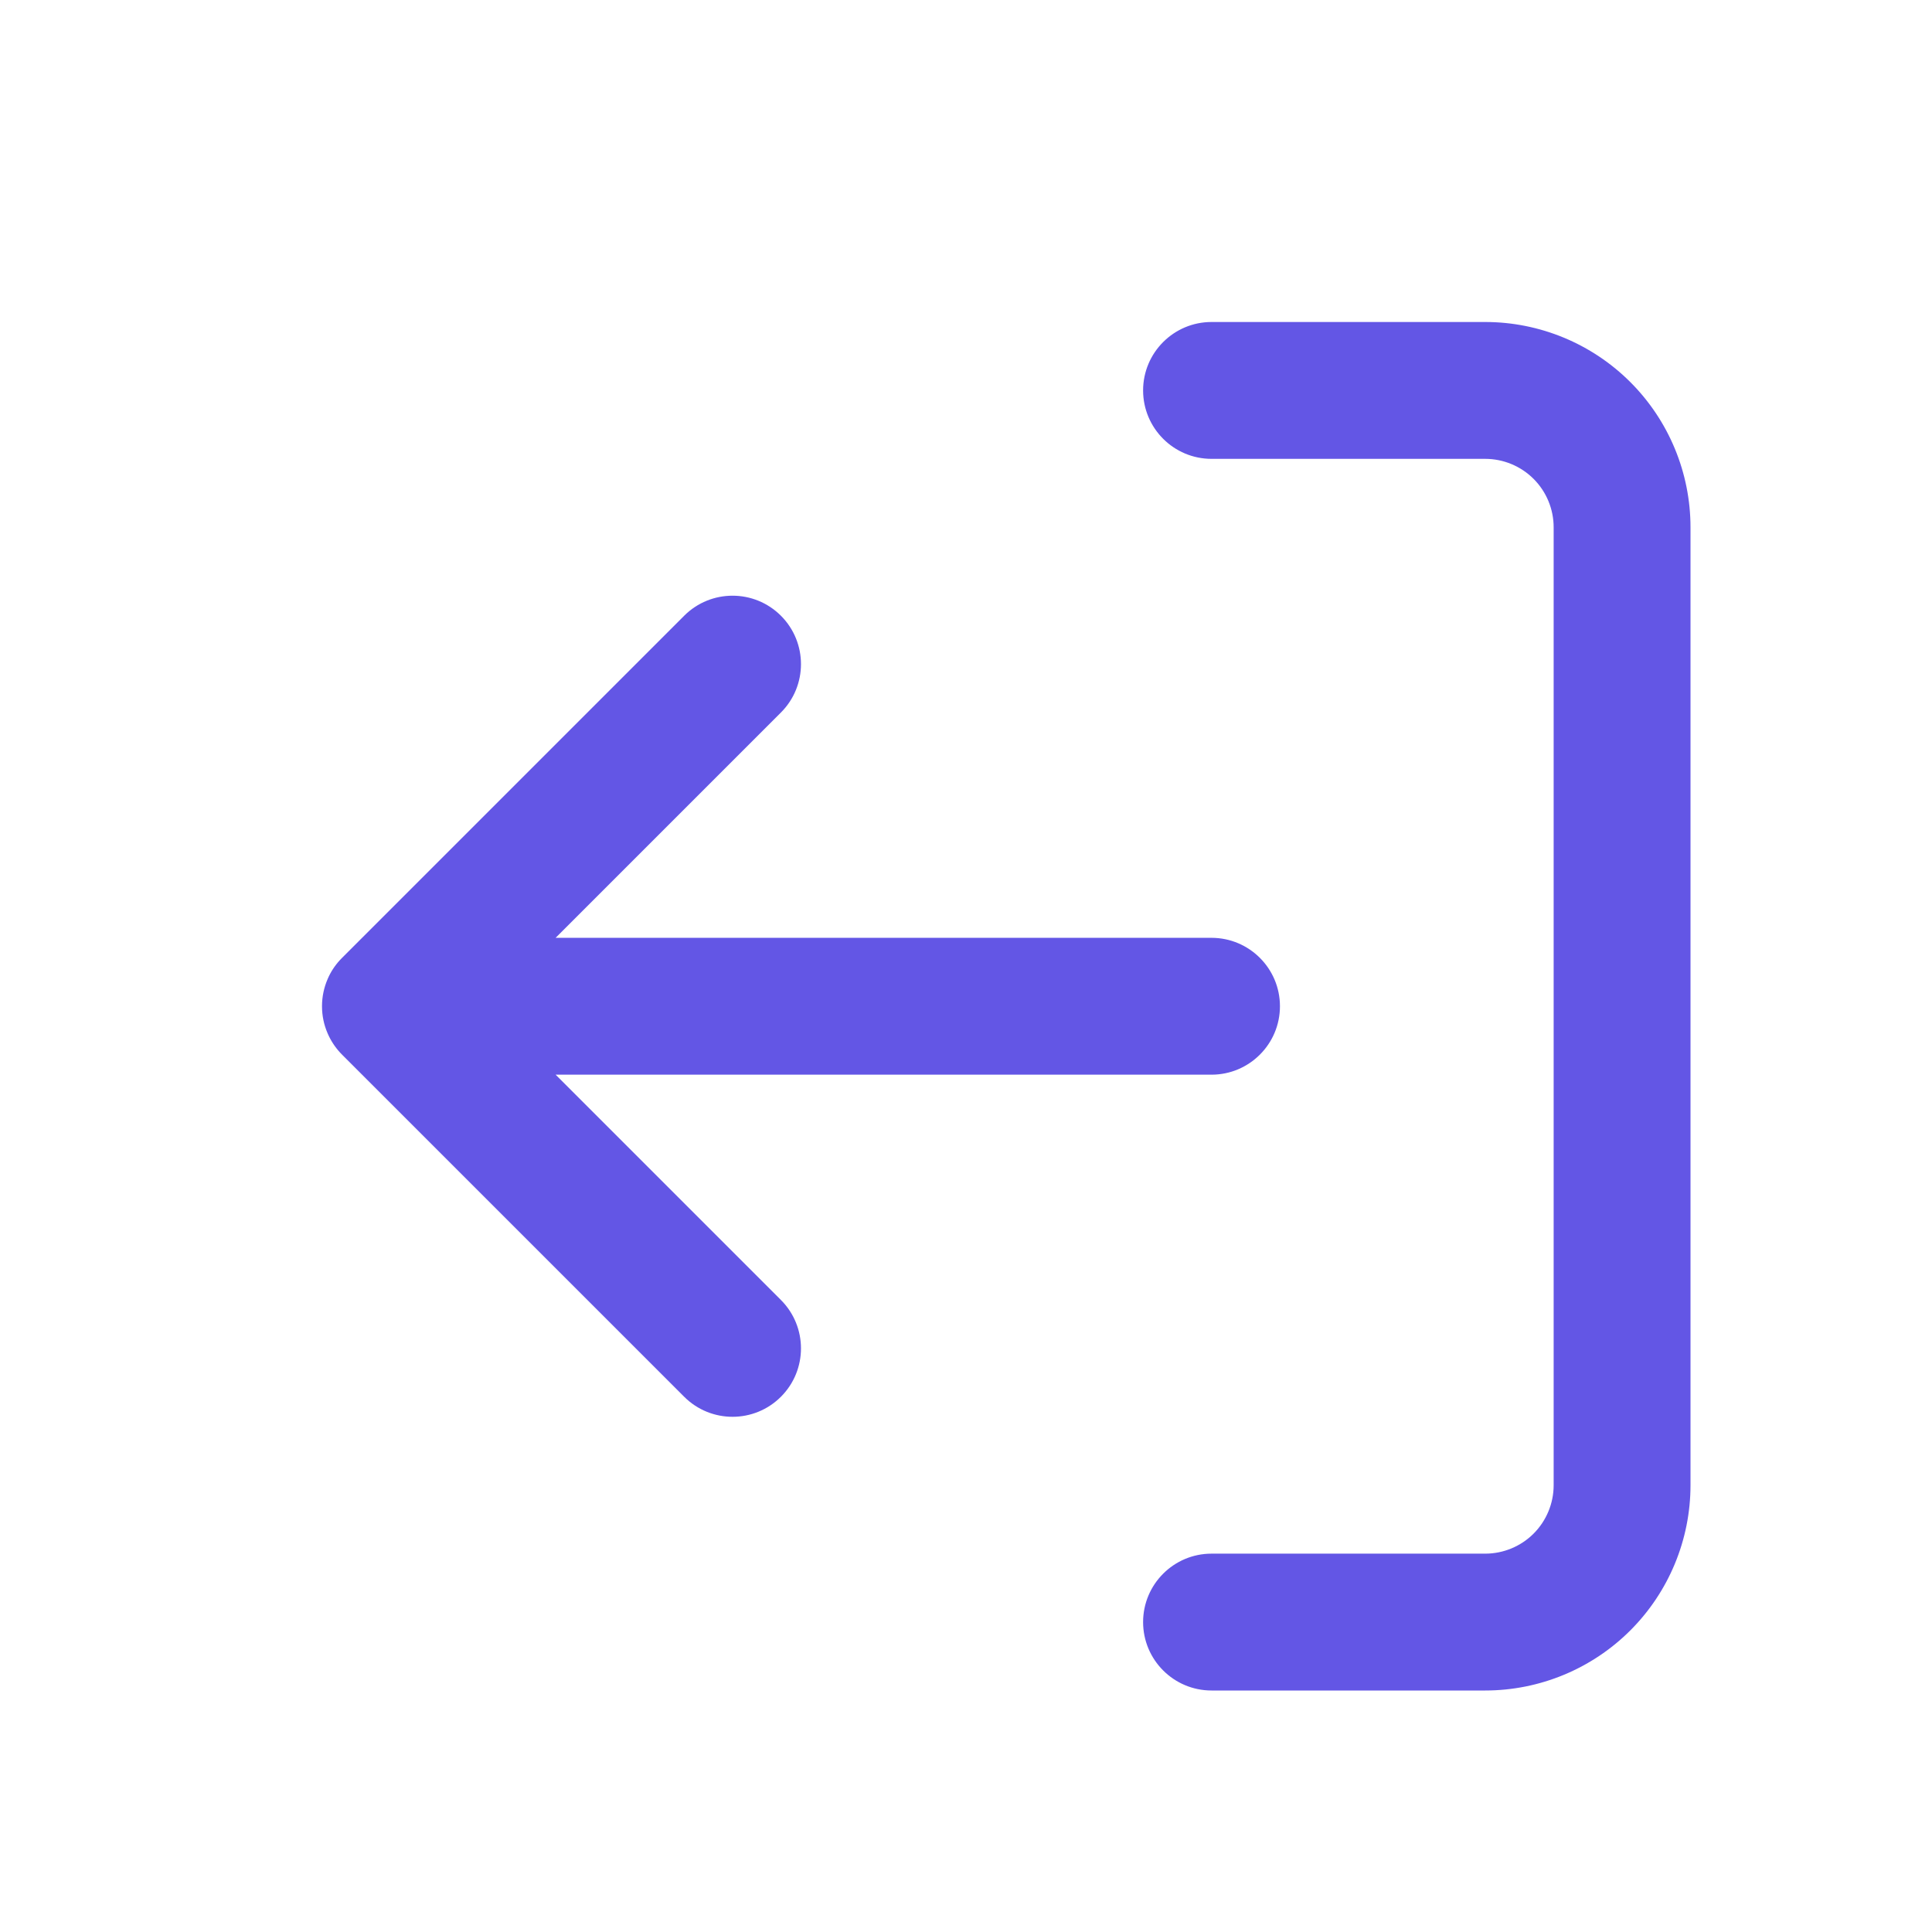 <svg width="24" height="24" viewBox="0 0 24 24" fill="none" xmlns="http://www.w3.org/2000/svg">
<path d="M18.45 19.3C18.675 19.3 18.892 19.21 19.051 19.051C19.21 18.892 19.3 18.675 19.3 18.45L19.3 6.55C19.3 6.325 19.21 6.108 19.051 5.949C18.892 5.79 18.675 5.7 18.45 5.7L15.05 5.7C14.581 5.7 14.2 5.319 14.2 4.85C14.2 4.381 14.581 4 15.05 4L18.45 4C19.126 4 19.775 4.269 20.253 4.747C20.731 5.225 21 5.874 21 6.55V18.45C21 19.126 20.731 19.775 20.253 20.253C19.775 20.731 19.126 21 18.45 21H15.05C14.581 21 14.2 20.619 14.2 20.15C14.2 19.681 14.581 19.3 15.05 19.3H18.45Z" fill="#6356E5"/>
<path d="M9.701 17.351C9.369 17.683 8.831 17.683 8.499 17.351L4.252 13.104C4.243 13.095 4.234 13.086 4.225 13.076C4.159 13.004 4.107 12.923 4.07 12.837C4.025 12.734 4 12.62 4 12.5C4 12.38 4.025 12.266 4.07 12.162C4.106 12.077 4.158 11.997 4.223 11.926C4.233 11.916 4.242 11.906 4.252 11.896L8.499 7.649C8.831 7.317 9.369 7.317 9.701 7.649C10.033 7.981 10.033 8.519 9.701 8.851L6.902 11.65L15.05 11.65C15.519 11.65 15.9 12.031 15.9 12.5C15.9 12.969 15.519 13.35 15.05 13.35H6.902L9.701 16.149C10.033 16.481 10.033 17.019 9.701 17.351Z" fill="#6356E5"/>
</svg>
